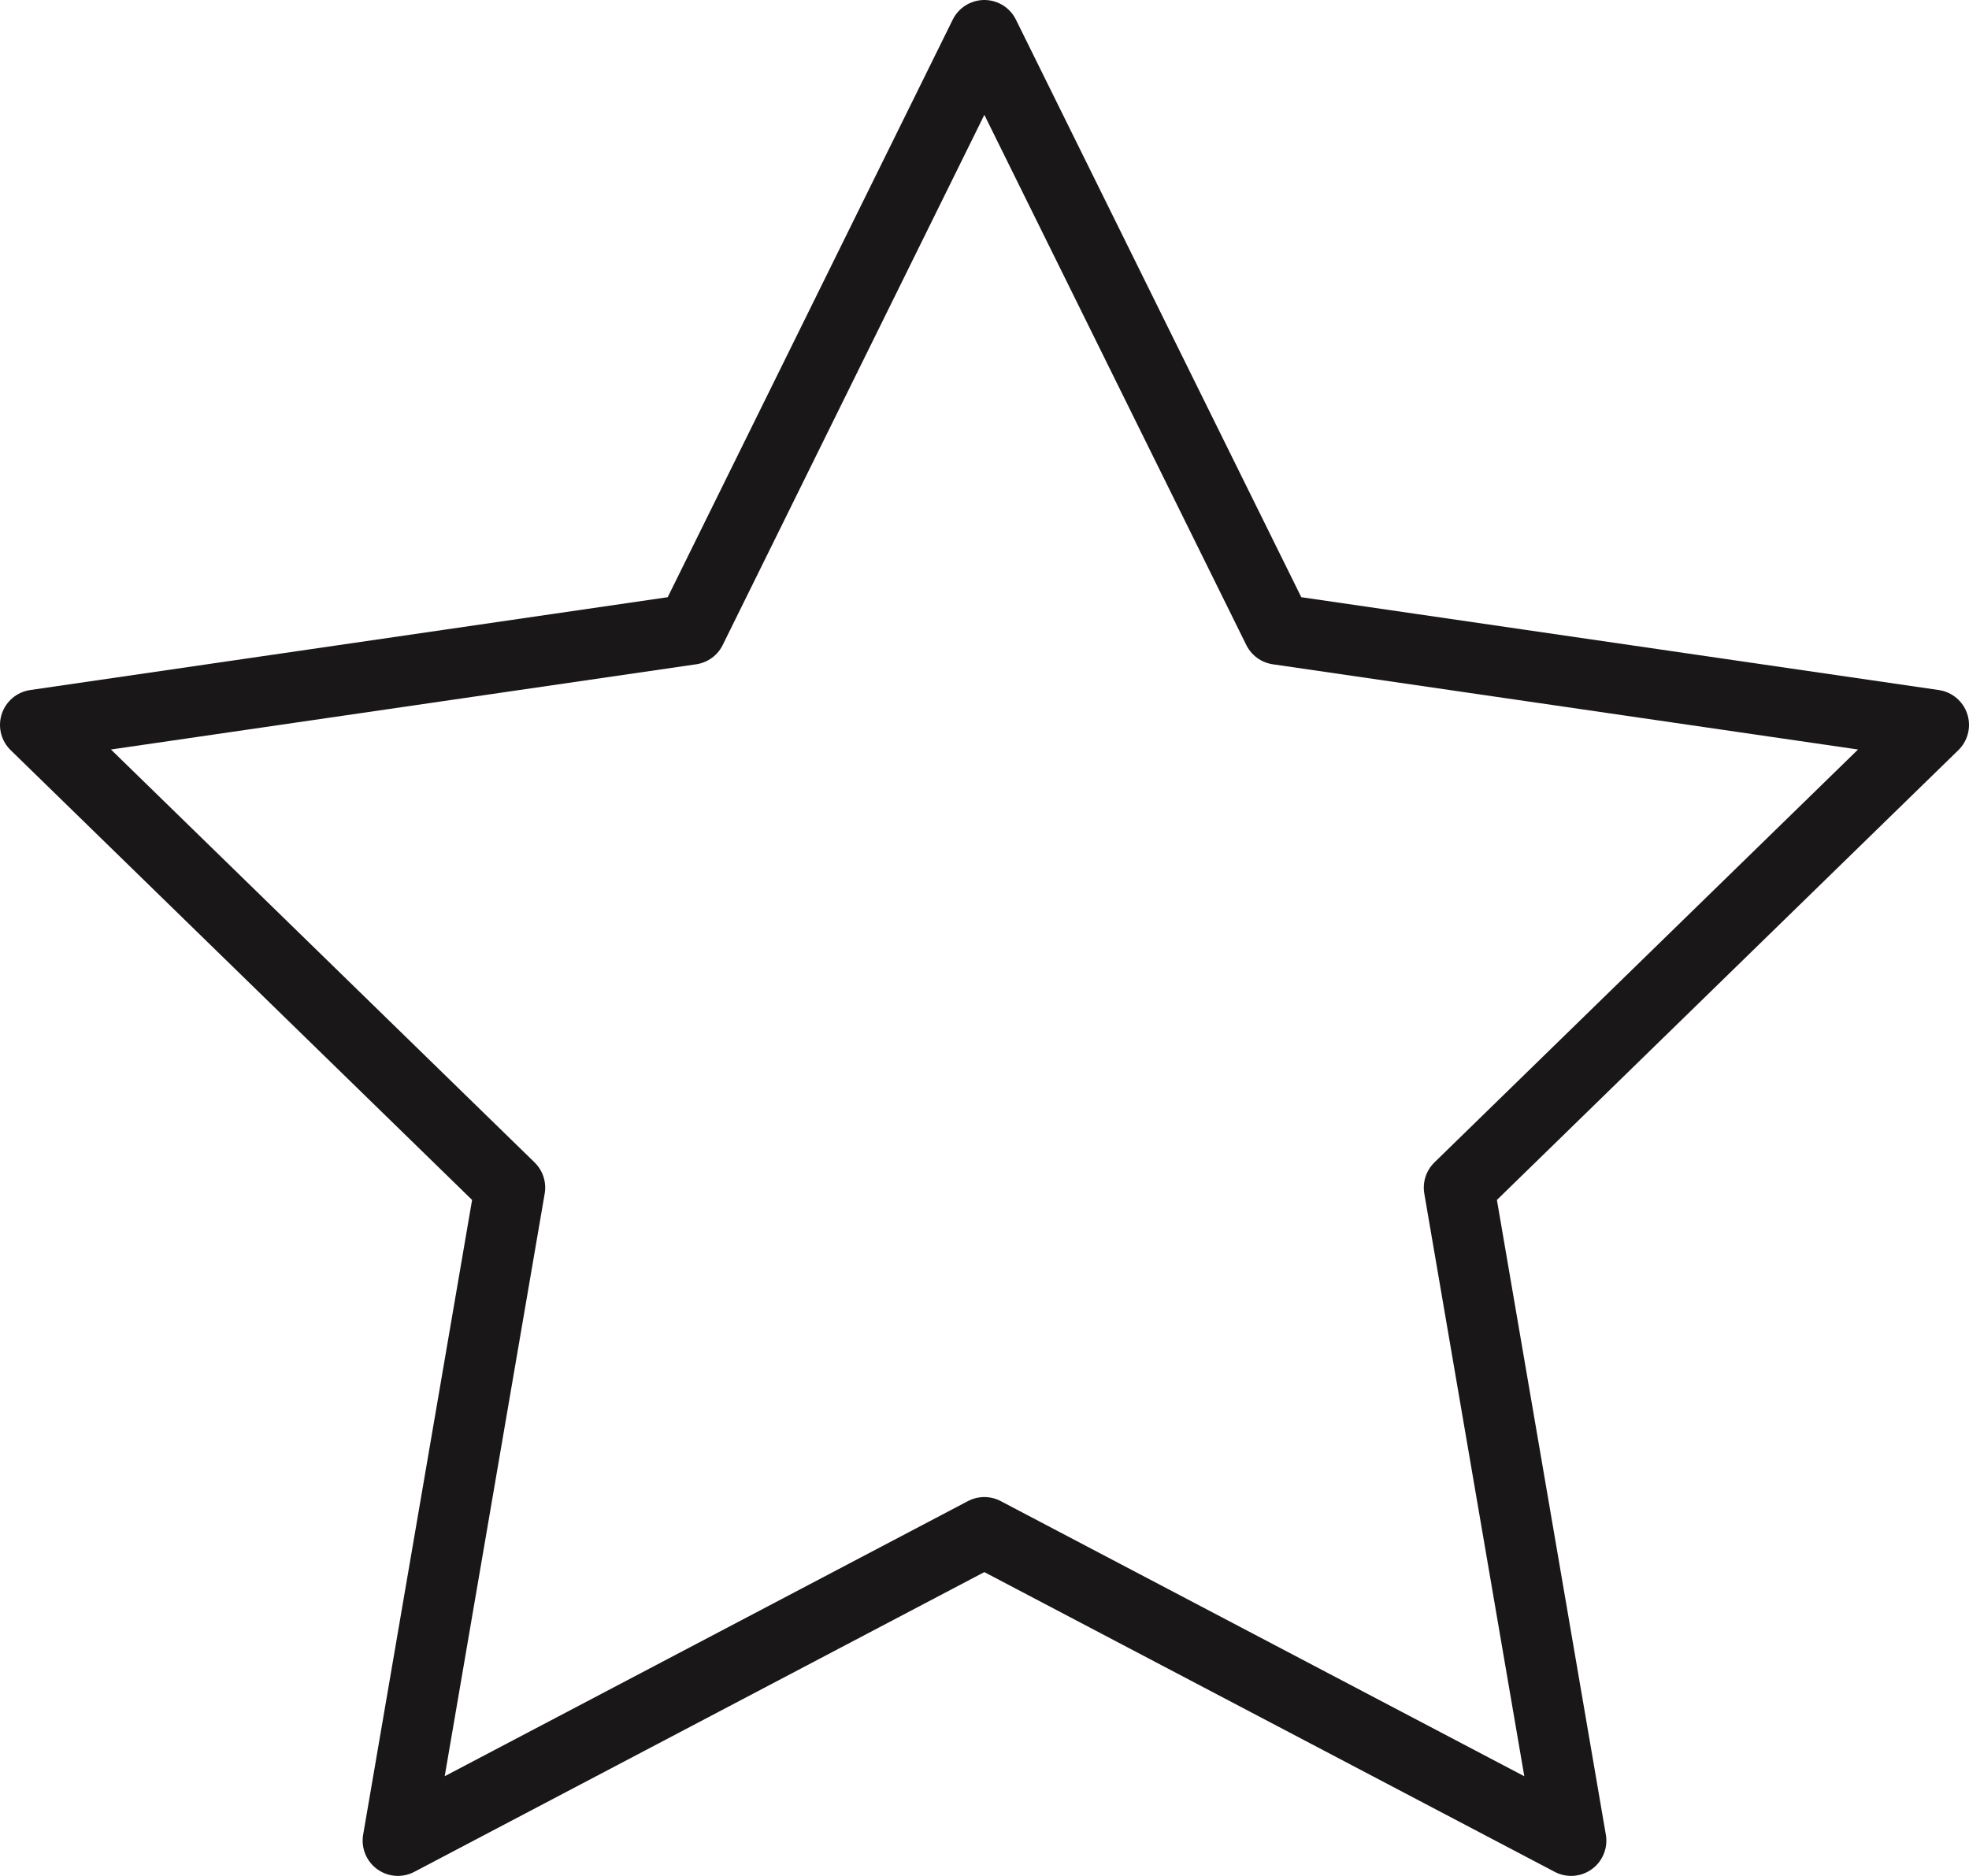 <svg xmlns="http://www.w3.org/2000/svg" viewBox="0 0 55.87 53.23"><defs><style>.cls-1{fill:none;stroke:#1a1718;stroke-linecap:round;stroke-linejoin:round;stroke-width:2px;}</style></defs><title>star</title><g id="Layer_2" data-name="Layer 2"><g id="Essentials"><polygon class="cls-1" points="27.93 1 36.26 17.86 54.87 20.57 41.4 33.7 44.58 52.23 27.93 43.48 11.29 52.23 14.47 33.7 1 20.57 19.61 17.86 27.93 1"/></g></g></svg>